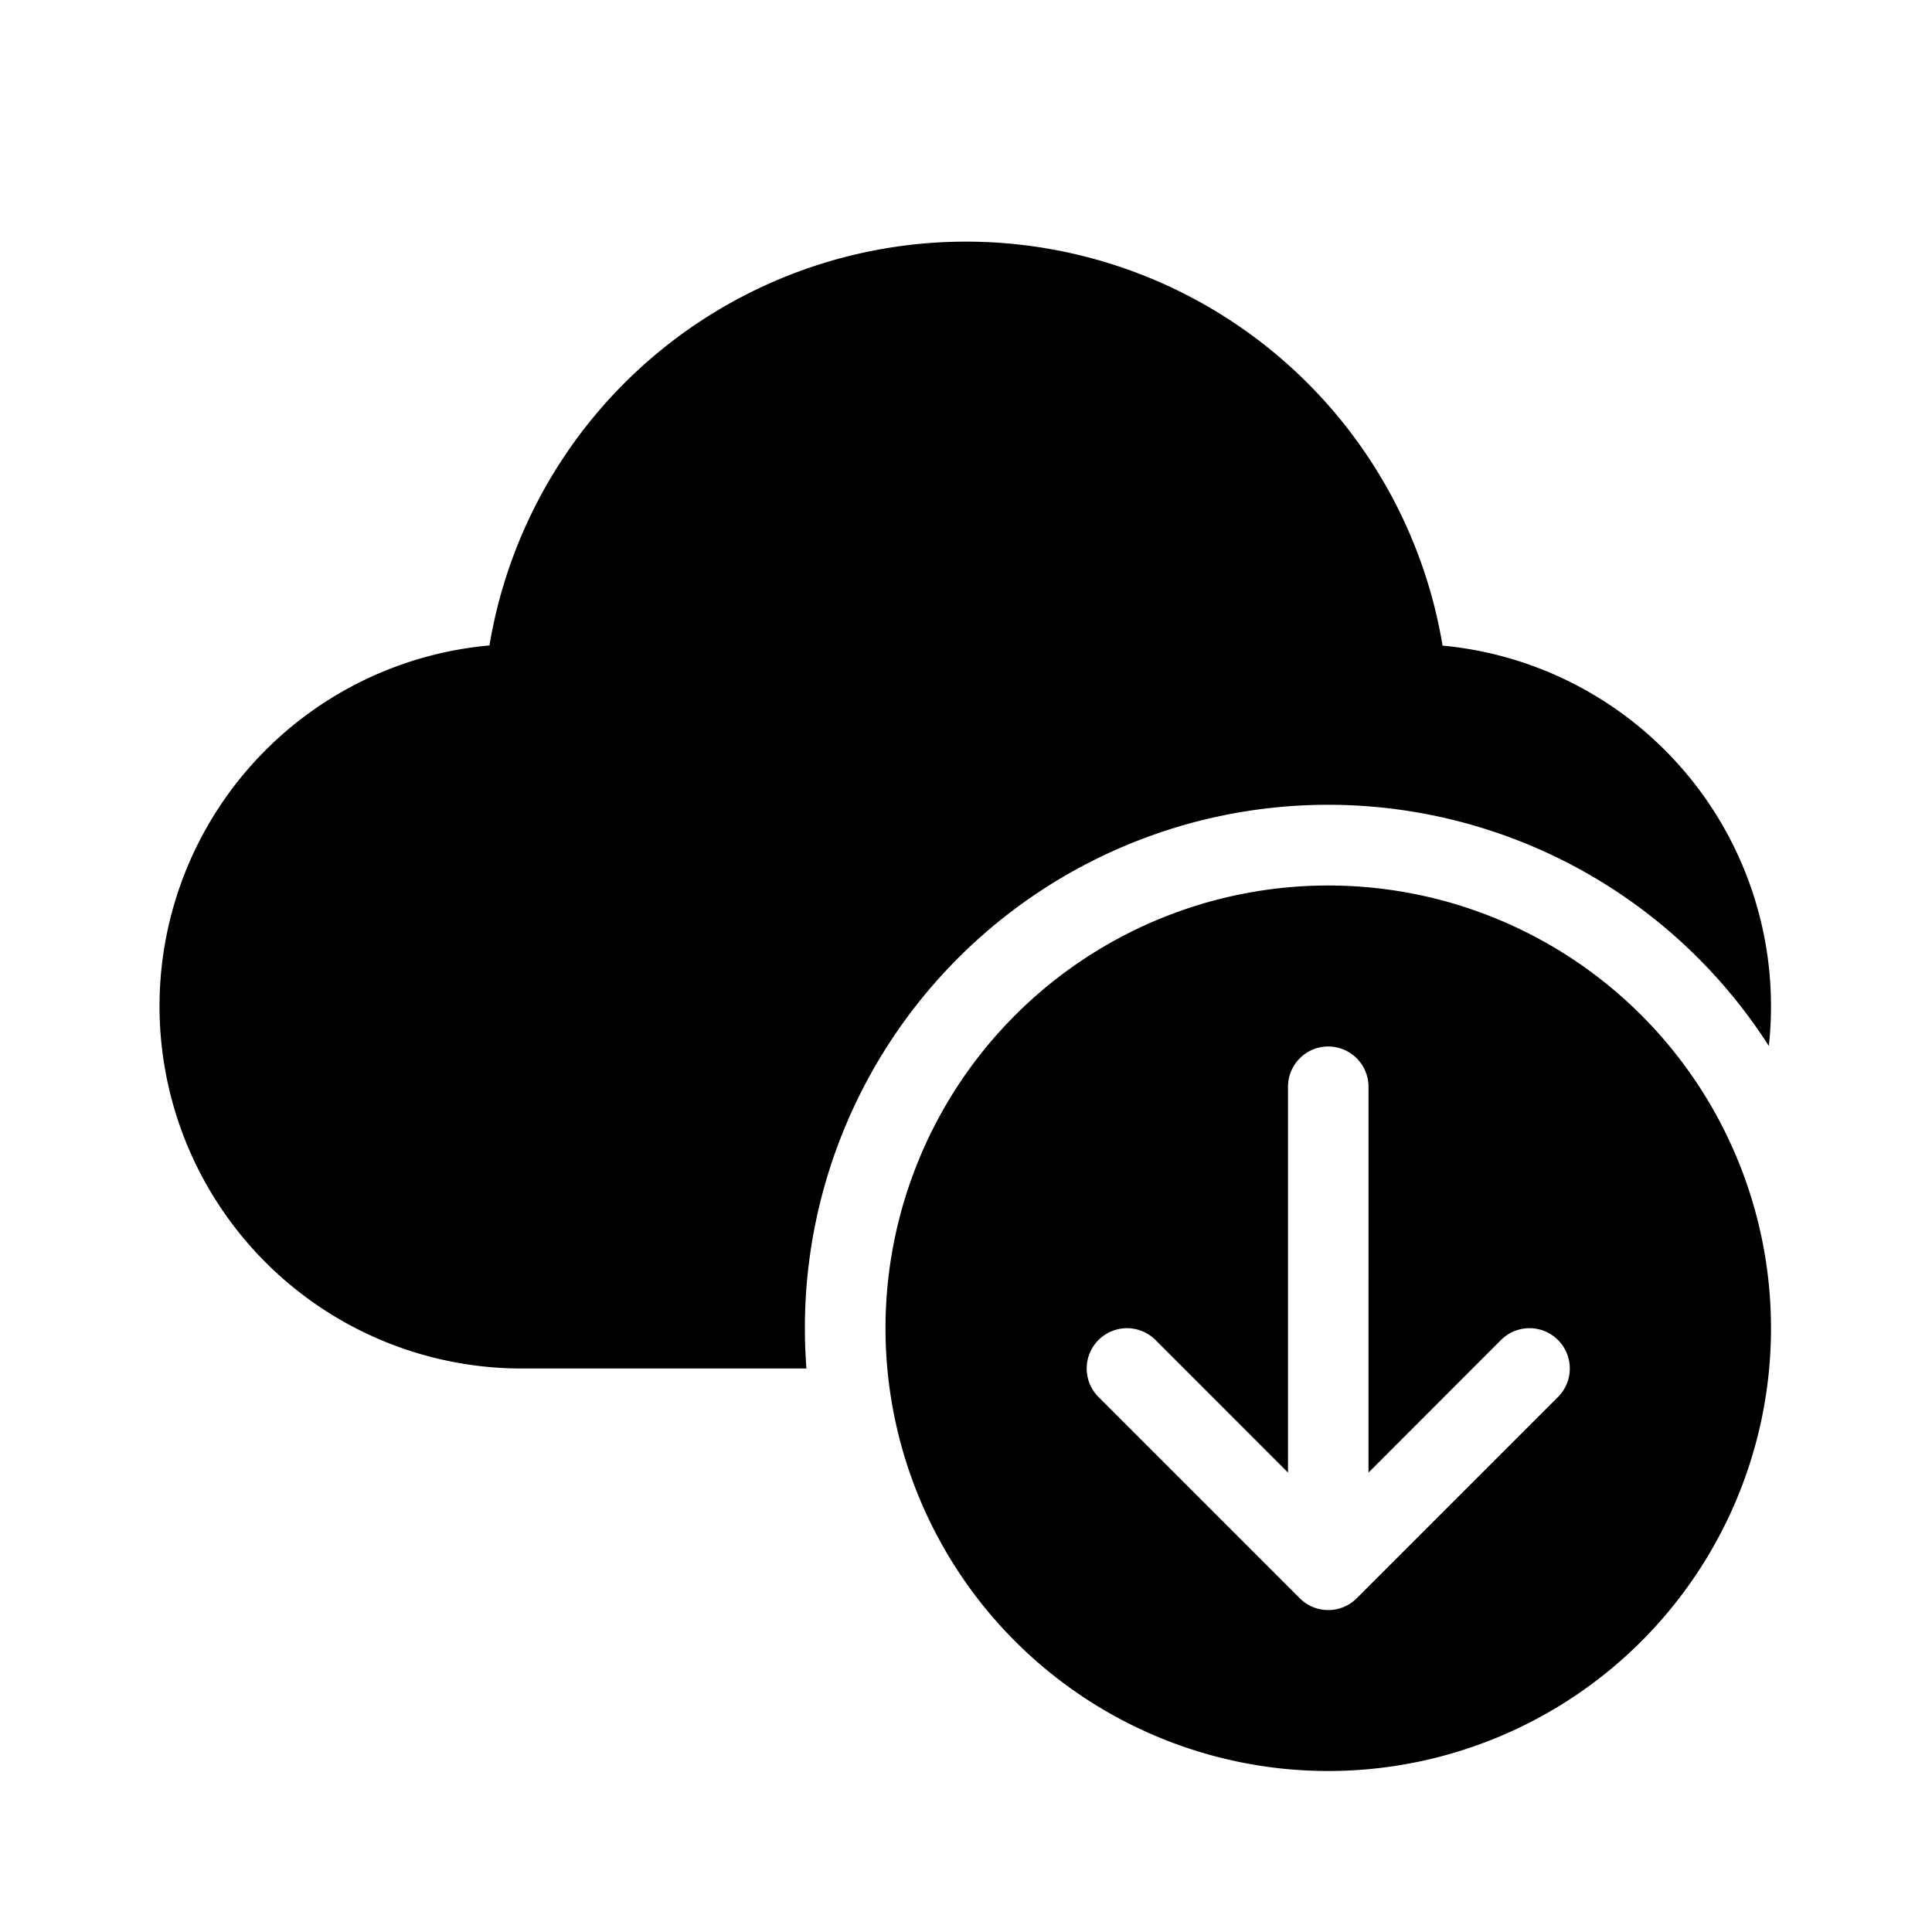 <svg xmlns="http://www.w3.org/2000/svg" width="3em" height="3em" viewBox="0 0 24 24"><path fill="currentColor" d="M6.08 8.02a6.001 6.001 0 0 1 11.84 0a4.5 4.5 0 0 1 4.053 4.973A6.5 6.5 0 0 0 10.018 17H6.5a4.5 4.5 0 0 1-.42-8.982M22 16.5a5.5 5.5 0 1 1-11 0a5.5 5.5 0 0 1 11 0m-5-3a.5.5 0 0 0-1 0v4.793l-1.646-1.647a.5.5 0 0 0-.708.708l2.5 2.5a.5.5 0 0 0 .708 0l2.5-2.5a.5.5 0 0 0-.708-.708L17 18.293z"/></svg>